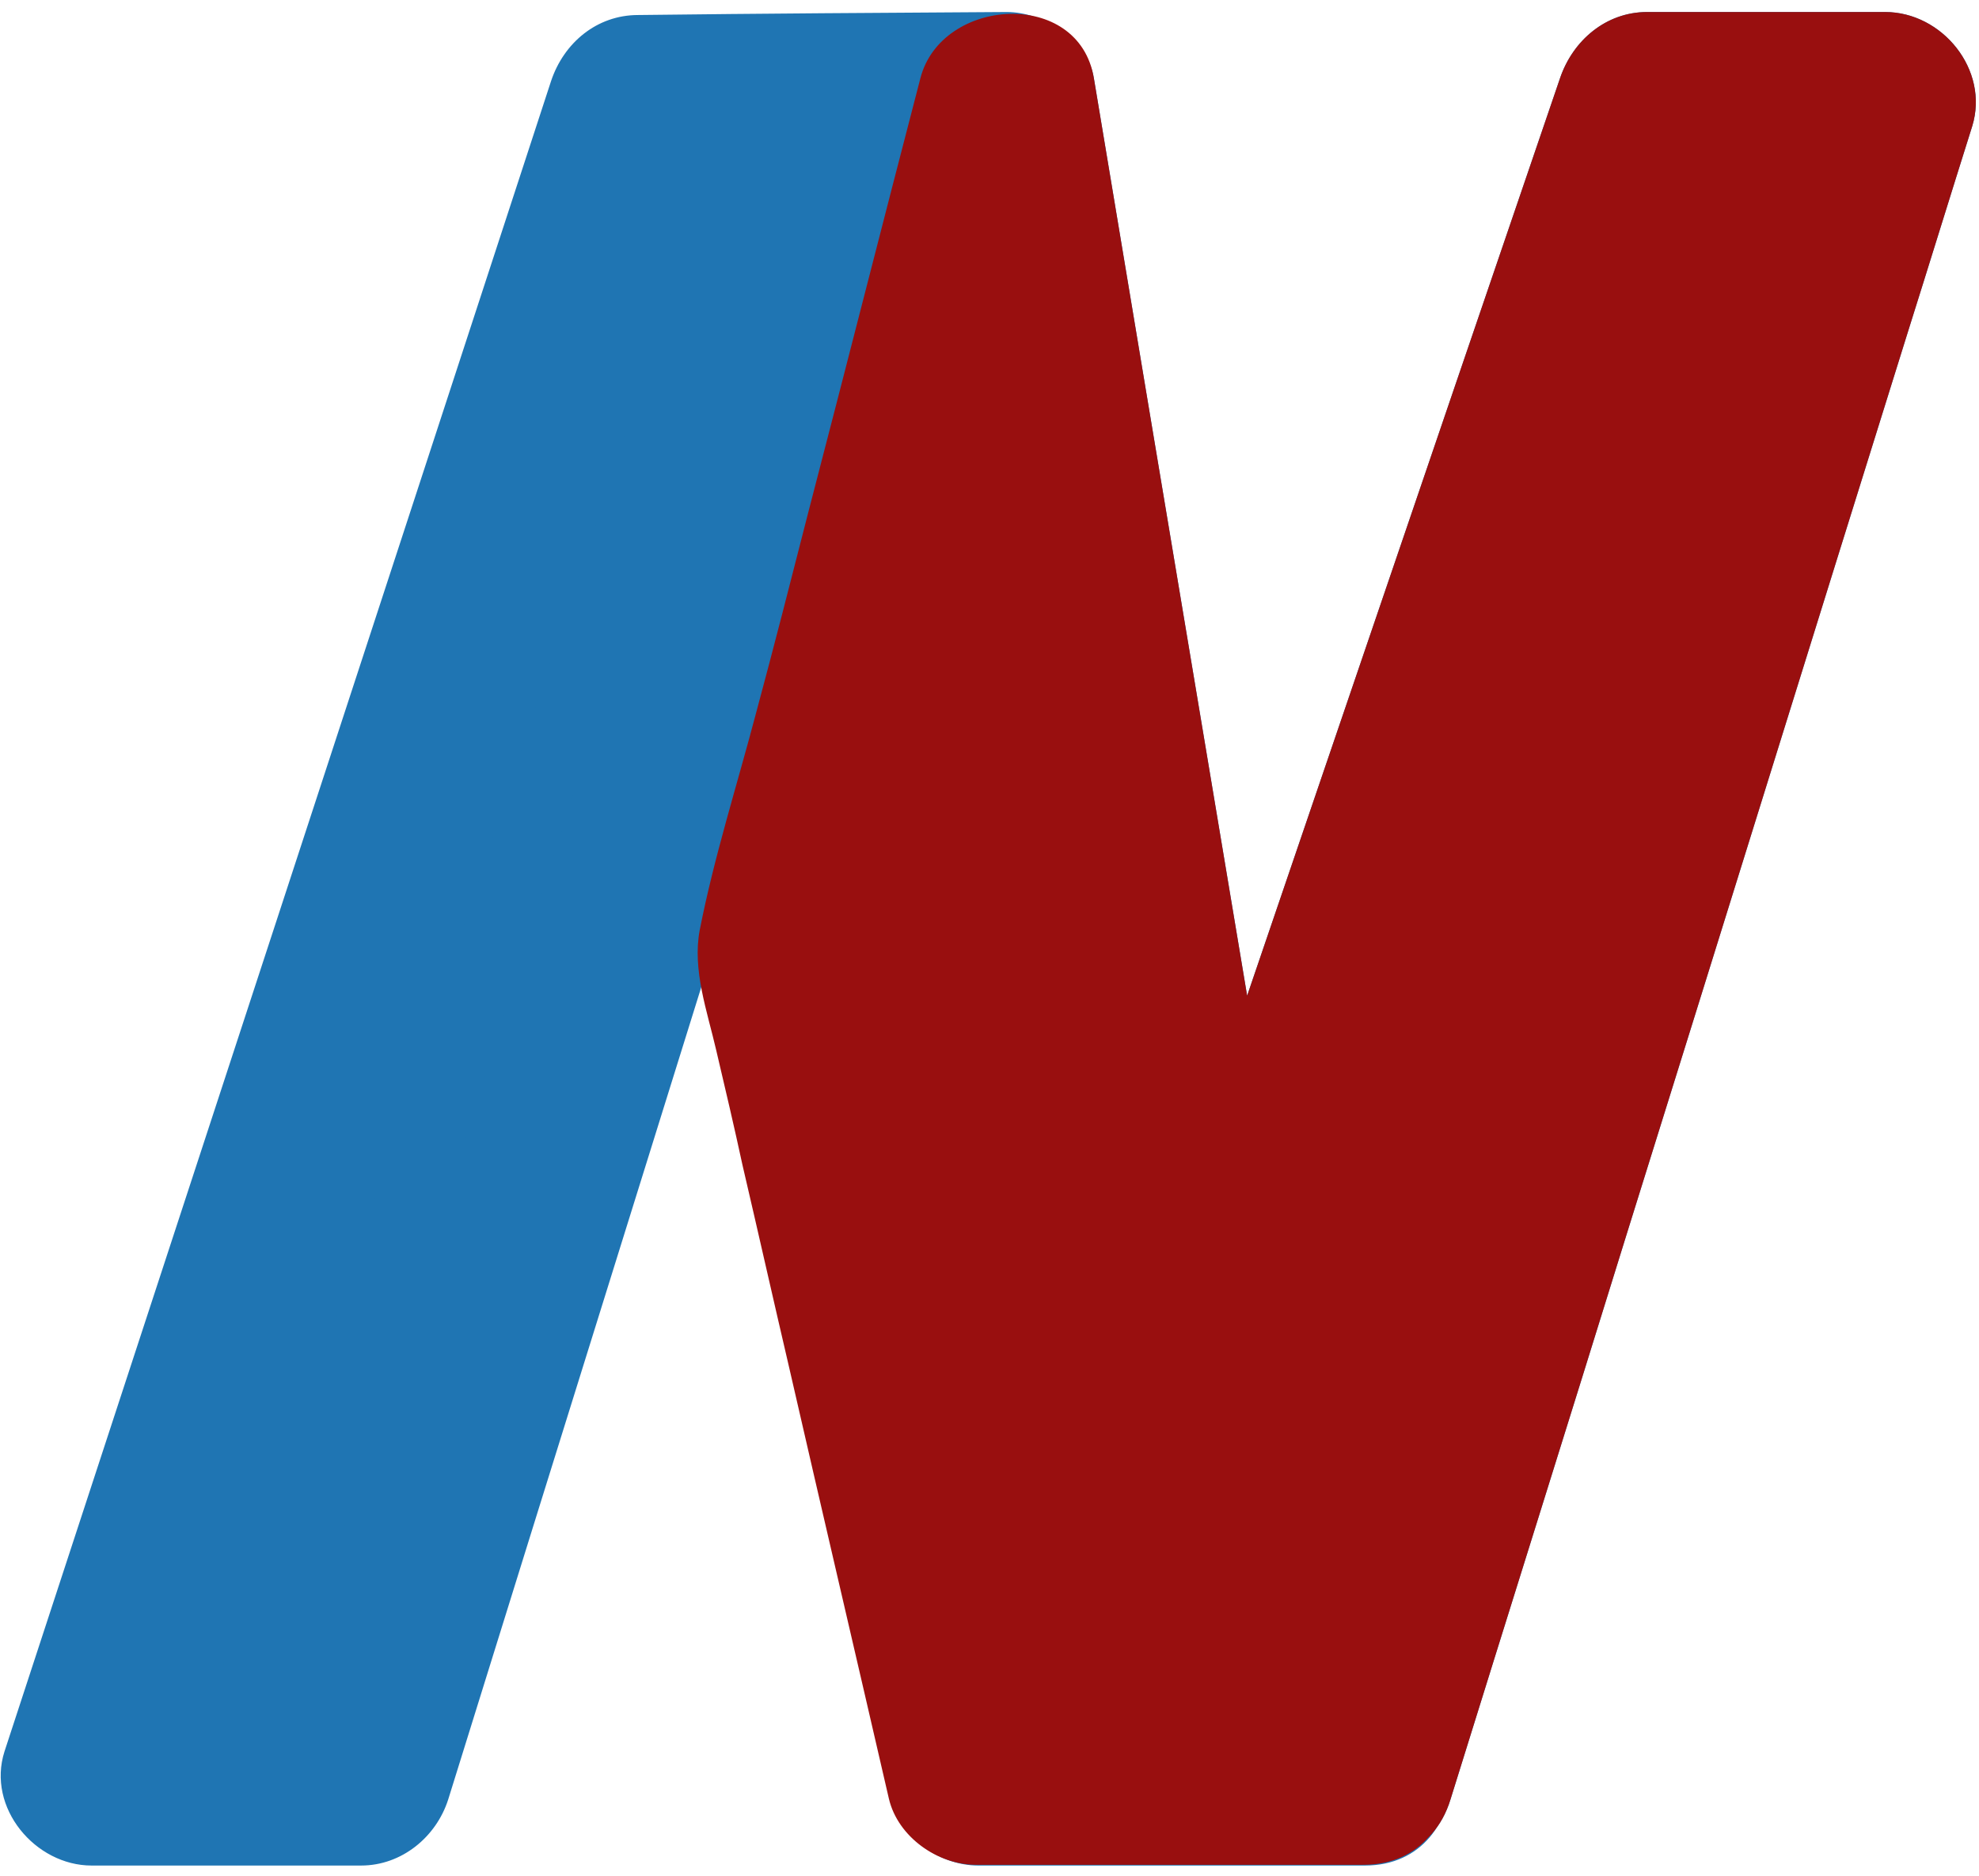 <?xml version="1.0" encoding="utf-8"?>
<!-- Generator: Adobe Illustrator 27.3.1, SVG Export Plug-In . SVG Version: 6.00 Build 0)  -->
<svg version="1.1" id="Слой_1" xmlns="http://www.w3.org/2000/svg" xmlns:xlink="http://www.w3.org/1999/xlink" x="0px" y="0px"
	 viewBox="0 0 263.6 249.9" style="enable-background:new 0 0 263.6 249.9;" xml:space="preserve">
<style type="text/css">
	.st0{fill:#1F75B3;}
	.st1{fill:#990F0F;}
</style>
<g>
	<g>
		<path class="st0" d="M181.7,236.5h-51.5C119,184.7,107.8,132.9,96.5,81.1c-16.1,51.8-32.3,103.6-48.4,155.4c-12,0-24,0-35.9,0
			C36.5,162.3,60.7,88.1,85,14c16.4-0.1,32.9-0.3,49.3-0.4c9.3,55.9,18.7,111.8,28,167.7c19.1-55.9,38.1-111.8,57.2-167.7
			c10.6,0,21.1,0,31.7,0L181.7,236.5z"/>
		<g>
			<path class="st0" d="M181.7,224.5c-17.2,0-34.3,0-51.5,0c3.9,2.9,7.7,5.9,11.6,8.8c-11.2-51.8-22.4-103.6-33.7-155.4
				c-2.6-12.1-19.8-10.7-23.1,0c-16.1,51.8-32.3,103.6-48.4,155.4c3.9-2.9,7.7-5.9,11.6-8.8c-12,0-24,0-35.9,0
				c3.9,5.1,7.7,10.1,11.6,15.2C48,165.5,72.3,91.3,96.6,17.2C92.7,20.1,88.9,23,85,26c16.4-0.1,32.9-0.3,49.3-0.4
				c-3.9-2.9-7.7-5.9-11.6-8.8c9.3,55.9,18.7,111.8,28,167.7c0.9,5.1,6.7,8.8,11.6,8.8c5.5,0,9.9-3.8,11.6-8.8
				C193,128.6,212,72.7,231.1,16.8c-3.9,2.9-7.7,5.9-11.6,8.8c10.6,0,21.1,0,31.7,0c-3.9-5.1-7.7-10.1-11.6-15.2
				c-7.8,25.1-15.7,50.2-23.5,75.4c-12.5,40-24.9,80-37.4,120c-2.9,9.2-5.7,18.3-8.6,27.5c-4.6,14.8,18.6,21.1,23.1,6.4
				c7.8-25.1,15.7-50.2,23.5-75.4c12.5-40,24.9-80,37.4-120c2.9-9.2,5.7-18.3,8.6-27.5c2.3-7.5-4-15.2-11.6-15.2
				c-10.6,0-21.1,0-31.7,0c-5.5,0-9.9,3.8-11.6,8.8c-19.1,55.9-38.1,111.8-57.2,167.7c7.7,0,15.4,0,23.1,0
				c-9.3-55.9-18.7-111.8-28-167.7c-0.8-5.1-6.7-8.8-11.6-8.8C117.9,1.7,101.5,1.8,85,2c-5.5,0-9.9,3.7-11.6,8.8
				C49.2,84.9,24.9,159.1,0.6,233.3c-2.4,7.5,4.1,15.2,11.6,15.2c12,0,24,0,35.9,0c5.4,0,10-3.8,11.6-8.8
				C75.8,187.9,92,136.1,108.1,84.3c-7.7,0-15.4,0-23.1,0c11.2,51.8,22.4,103.6,33.7,155.4c1.1,5.1,6.5,8.8,11.6,8.8
				c17.2,0,34.3,0,51.5,0C197.1,248.5,197.2,224.5,181.7,224.5z"/>
		</g>
	</g>
</g>
<g>
	<g>
		<path class="st1" d="M181.7,236.5h-51.5c-8.4-36.4-16.8-72.9-25.2-109.3c9.8-37.8,19.6-75.7,29.3-113.5l0,0
			c9.3,55.9,18.7,111.8,28,167.7c19.1-55.9,38.1-111.8,57.2-167.7c10.6,0,21.1,0,31.7,0L181.7,236.5z"/>
		<g>
			<path class="st1" d="M181.7,224.5c-17.2,0-34.3,0-51.5,0c3.9,2.9,7.7,5.9,11.6,8.8c-8.4-36.4-16.8-72.9-25.2-109.3
				c0,2.1,0,4.3,0,6.4c9.8-37.8,19.6-75.7,29.3-113.5c-7.7,0-15.4,0-23.1,0c9.3,55.9,18.7,111.8,28,167.7c0.9,5.1,6.7,8.8,11.6,8.8
				c5.5,0,9.9-3.8,11.6-8.8C193,128.6,212,72.7,231.1,16.8c-3.9,2.9-7.7,5.9-11.6,8.8c10.6,0,21.1,0,31.7,0
				c-3.9-5.1-7.7-10.1-11.6-15.2c-7.8,25.1-15.7,50.2-23.5,75.4c-12.5,40-24.9,80-37.4,120c-2.9,9.2-5.7,18.3-8.6,27.5
				c-4.6,14.8,18.6,21.1,23.1,6.4c7.8-25.1,15.7-50.2,23.5-75.4c12.5-40,24.9-80,37.4-120c2.9-9.2,5.7-18.3,8.6-27.5
				c2.3-7.5-4-15.2-11.6-15.2c-10.6,0-21.1,0-31.7,0c-5.5,0-9.9,3.8-11.6,8.8c-19.1,55.9-38.1,111.8-57.2,167.7c7.7,0,15.4,0,23.1,0
				c-9.3-55.9-18.7-111.8-28-167.7c-2-12-20.3-10.8-23.1,0c-5,19.2-9.9,38.5-14.9,57.7c-2.3,9-4.6,18-7,26.9
				c-2.5,9.5-5.6,19.2-7.5,28.9c-1,5.3,1,10.8,2.2,16c1.2,5.1,2.4,10.2,3.5,15.3c2.1,9,4.1,17.9,6.2,26.9
				c4.4,19.2,8.9,38.4,13.3,57.5c1.2,5.1,6.5,8.8,11.6,8.8c17.2,0,34.3,0,51.5,0C197.1,248.5,197.2,224.5,181.7,224.5z"/>
		</g>
	</g>
</g>
</svg>
